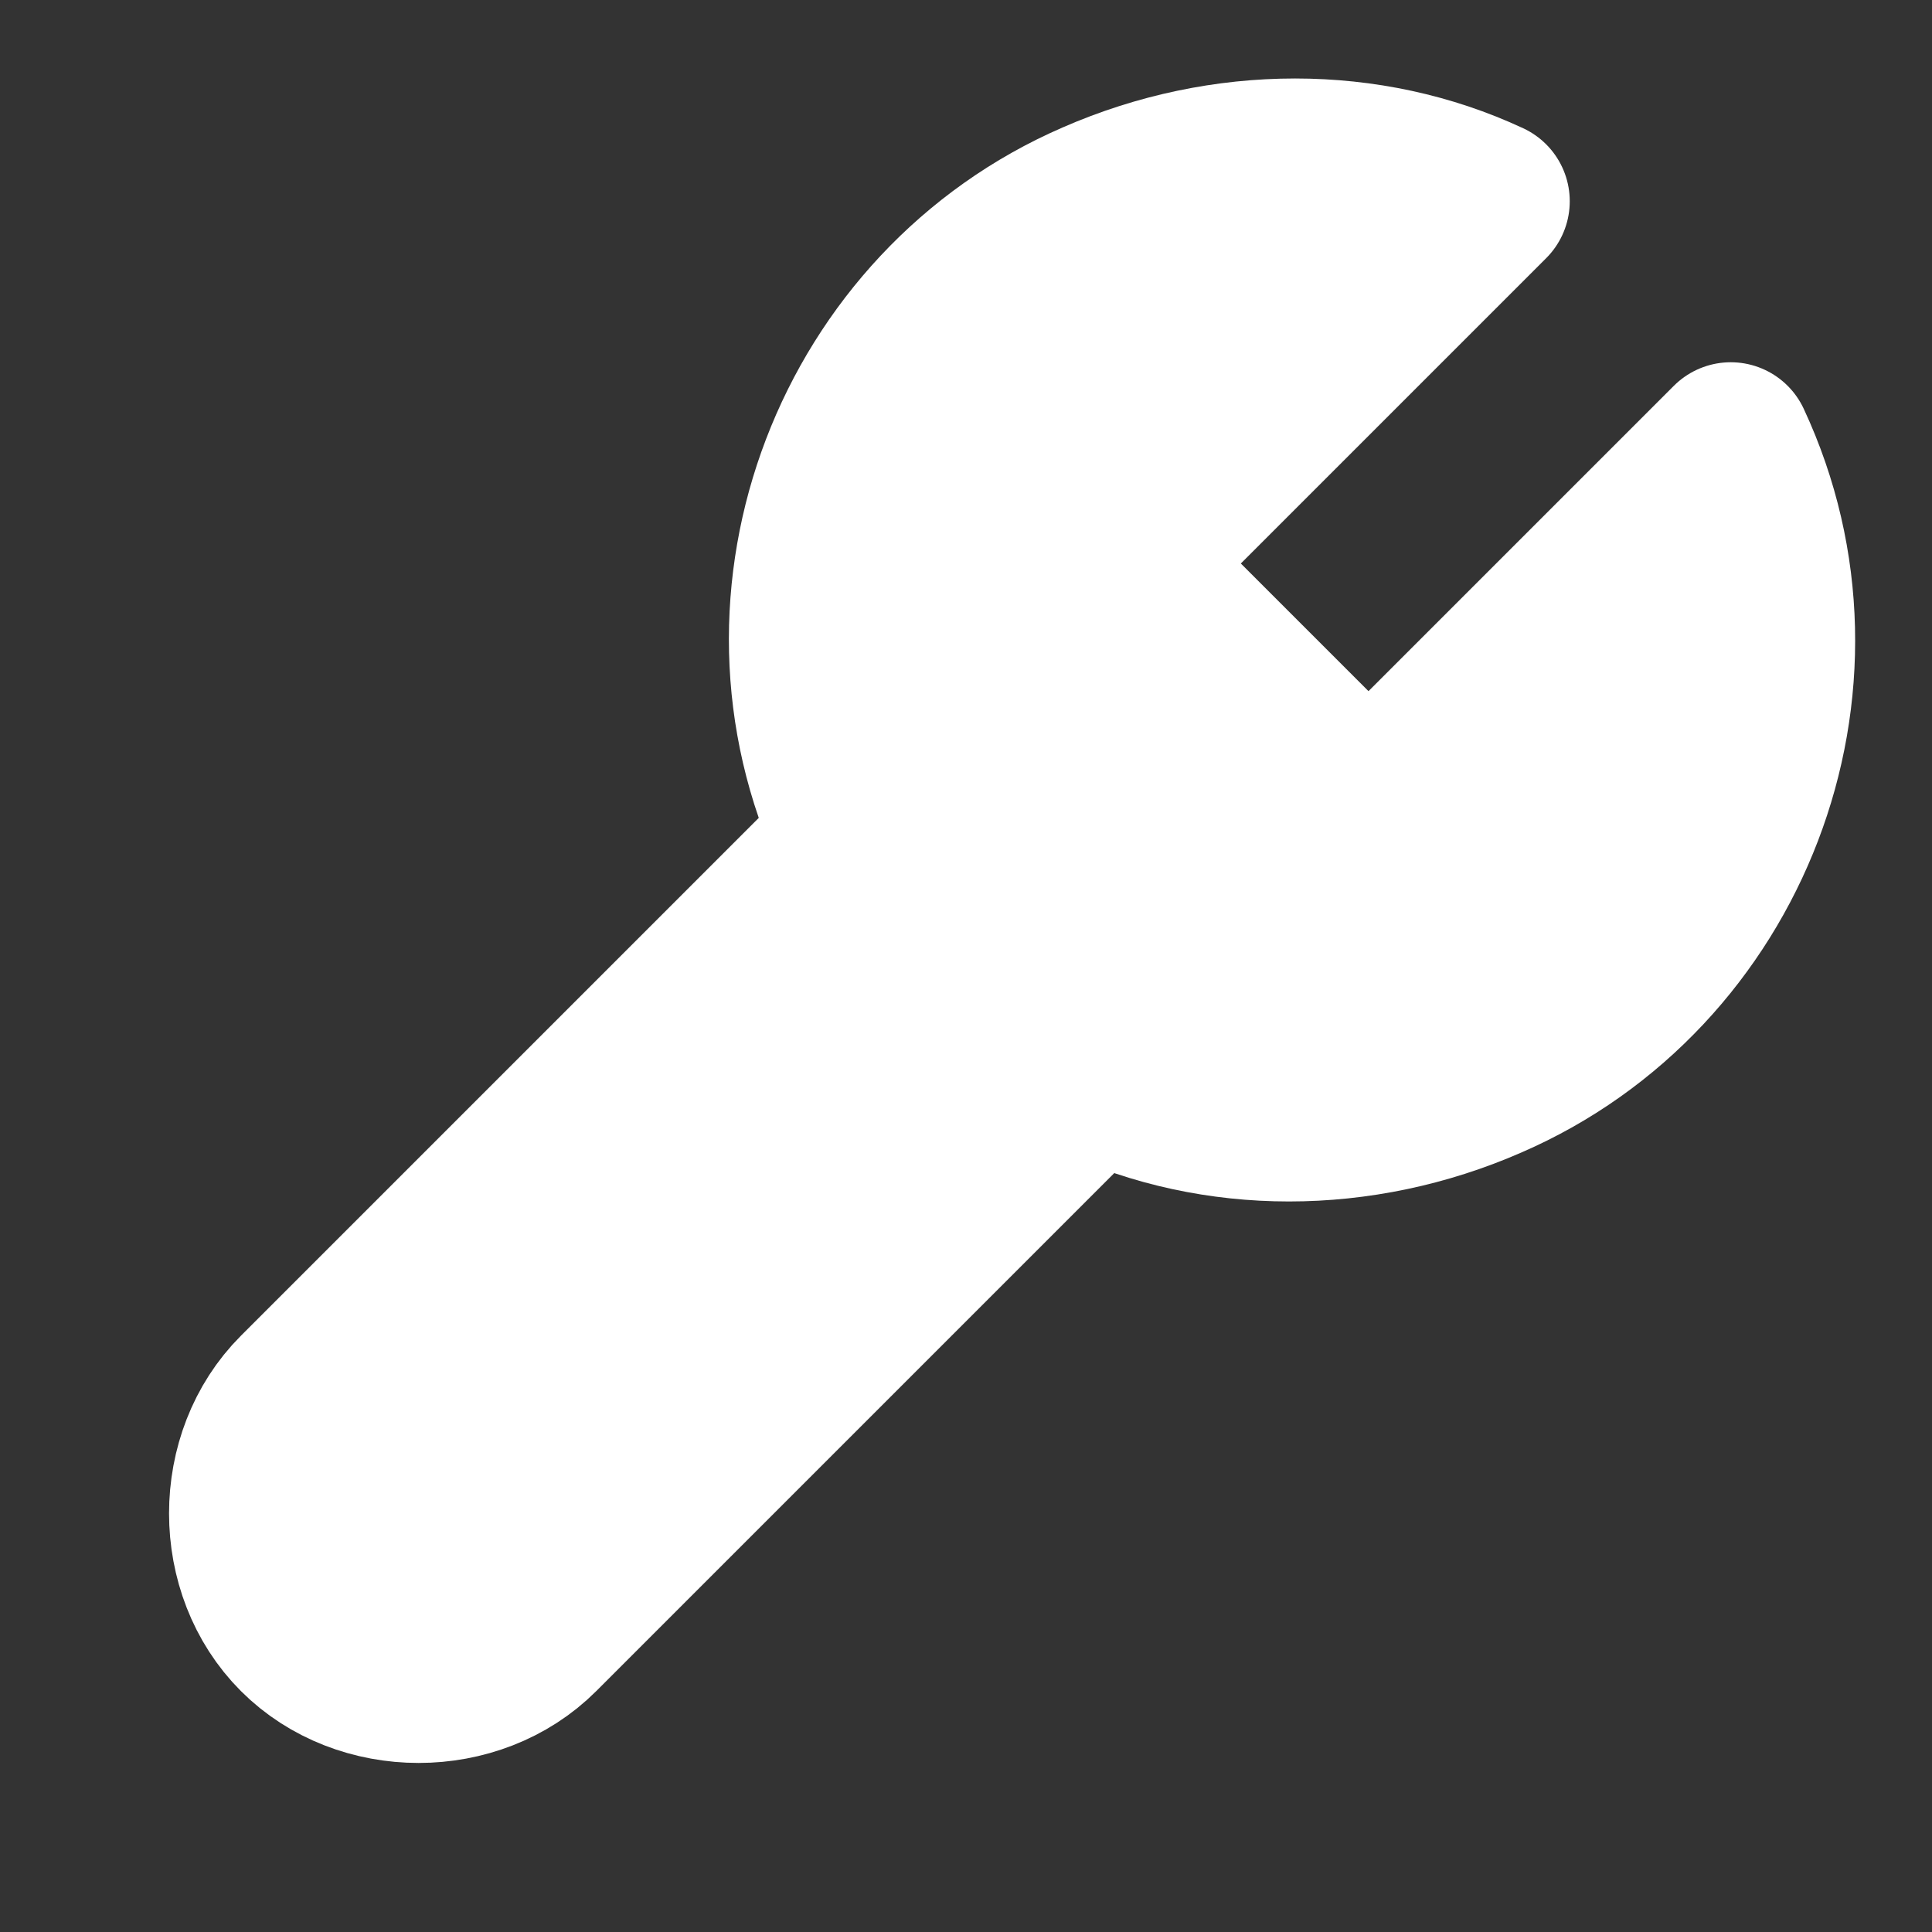 <?xml version="1.0" encoding="utf-8"?>
<!-- Generator: Adobe Illustrator 24.1.2, SVG Export Plug-In . SVG Version: 6.00 Build 0)  -->
<svg version="1.1" id="Layer_1" xmlns="http://www.w3.org/2000/svg" xmlns:xlink="http://www.w3.org/1999/xlink" x="0px" y="0px"
	 viewBox="0 0 24 24" style="enable-background:new 0 0 24 24;" xml:space="preserve">
<rect x="0" y="0" width="24" height="24" fill="#333333" stroke="none"/>
<style type="text/css">
	.st0{fill:#FFFFFF;stroke:#FFFFFF;stroke-width:2;stroke-linecap:round;stroke-linejoin:round;}
</style>
<path class="st0" d="M14.7,6.3c-0.4,0.4-0.4,1,0,1.4l1.6,1.6c0.4,0.4,1,0.4,1.4,0l3.8-3.8c1.4,3,0,6.6-3,7.9c-1.6,0.7-3.4,0.7-4.9,0
	l-6.9,6.9c-0.8,0.8-2.2,0.8-3,0s-0.8-2.2,0-3l6.9-6.9c-1.4-3,0-6.6,3-7.9c1.6-0.7,3.4-0.7,4.9,0L14.7,6.3L14.7,6.3z"/>
</svg>
